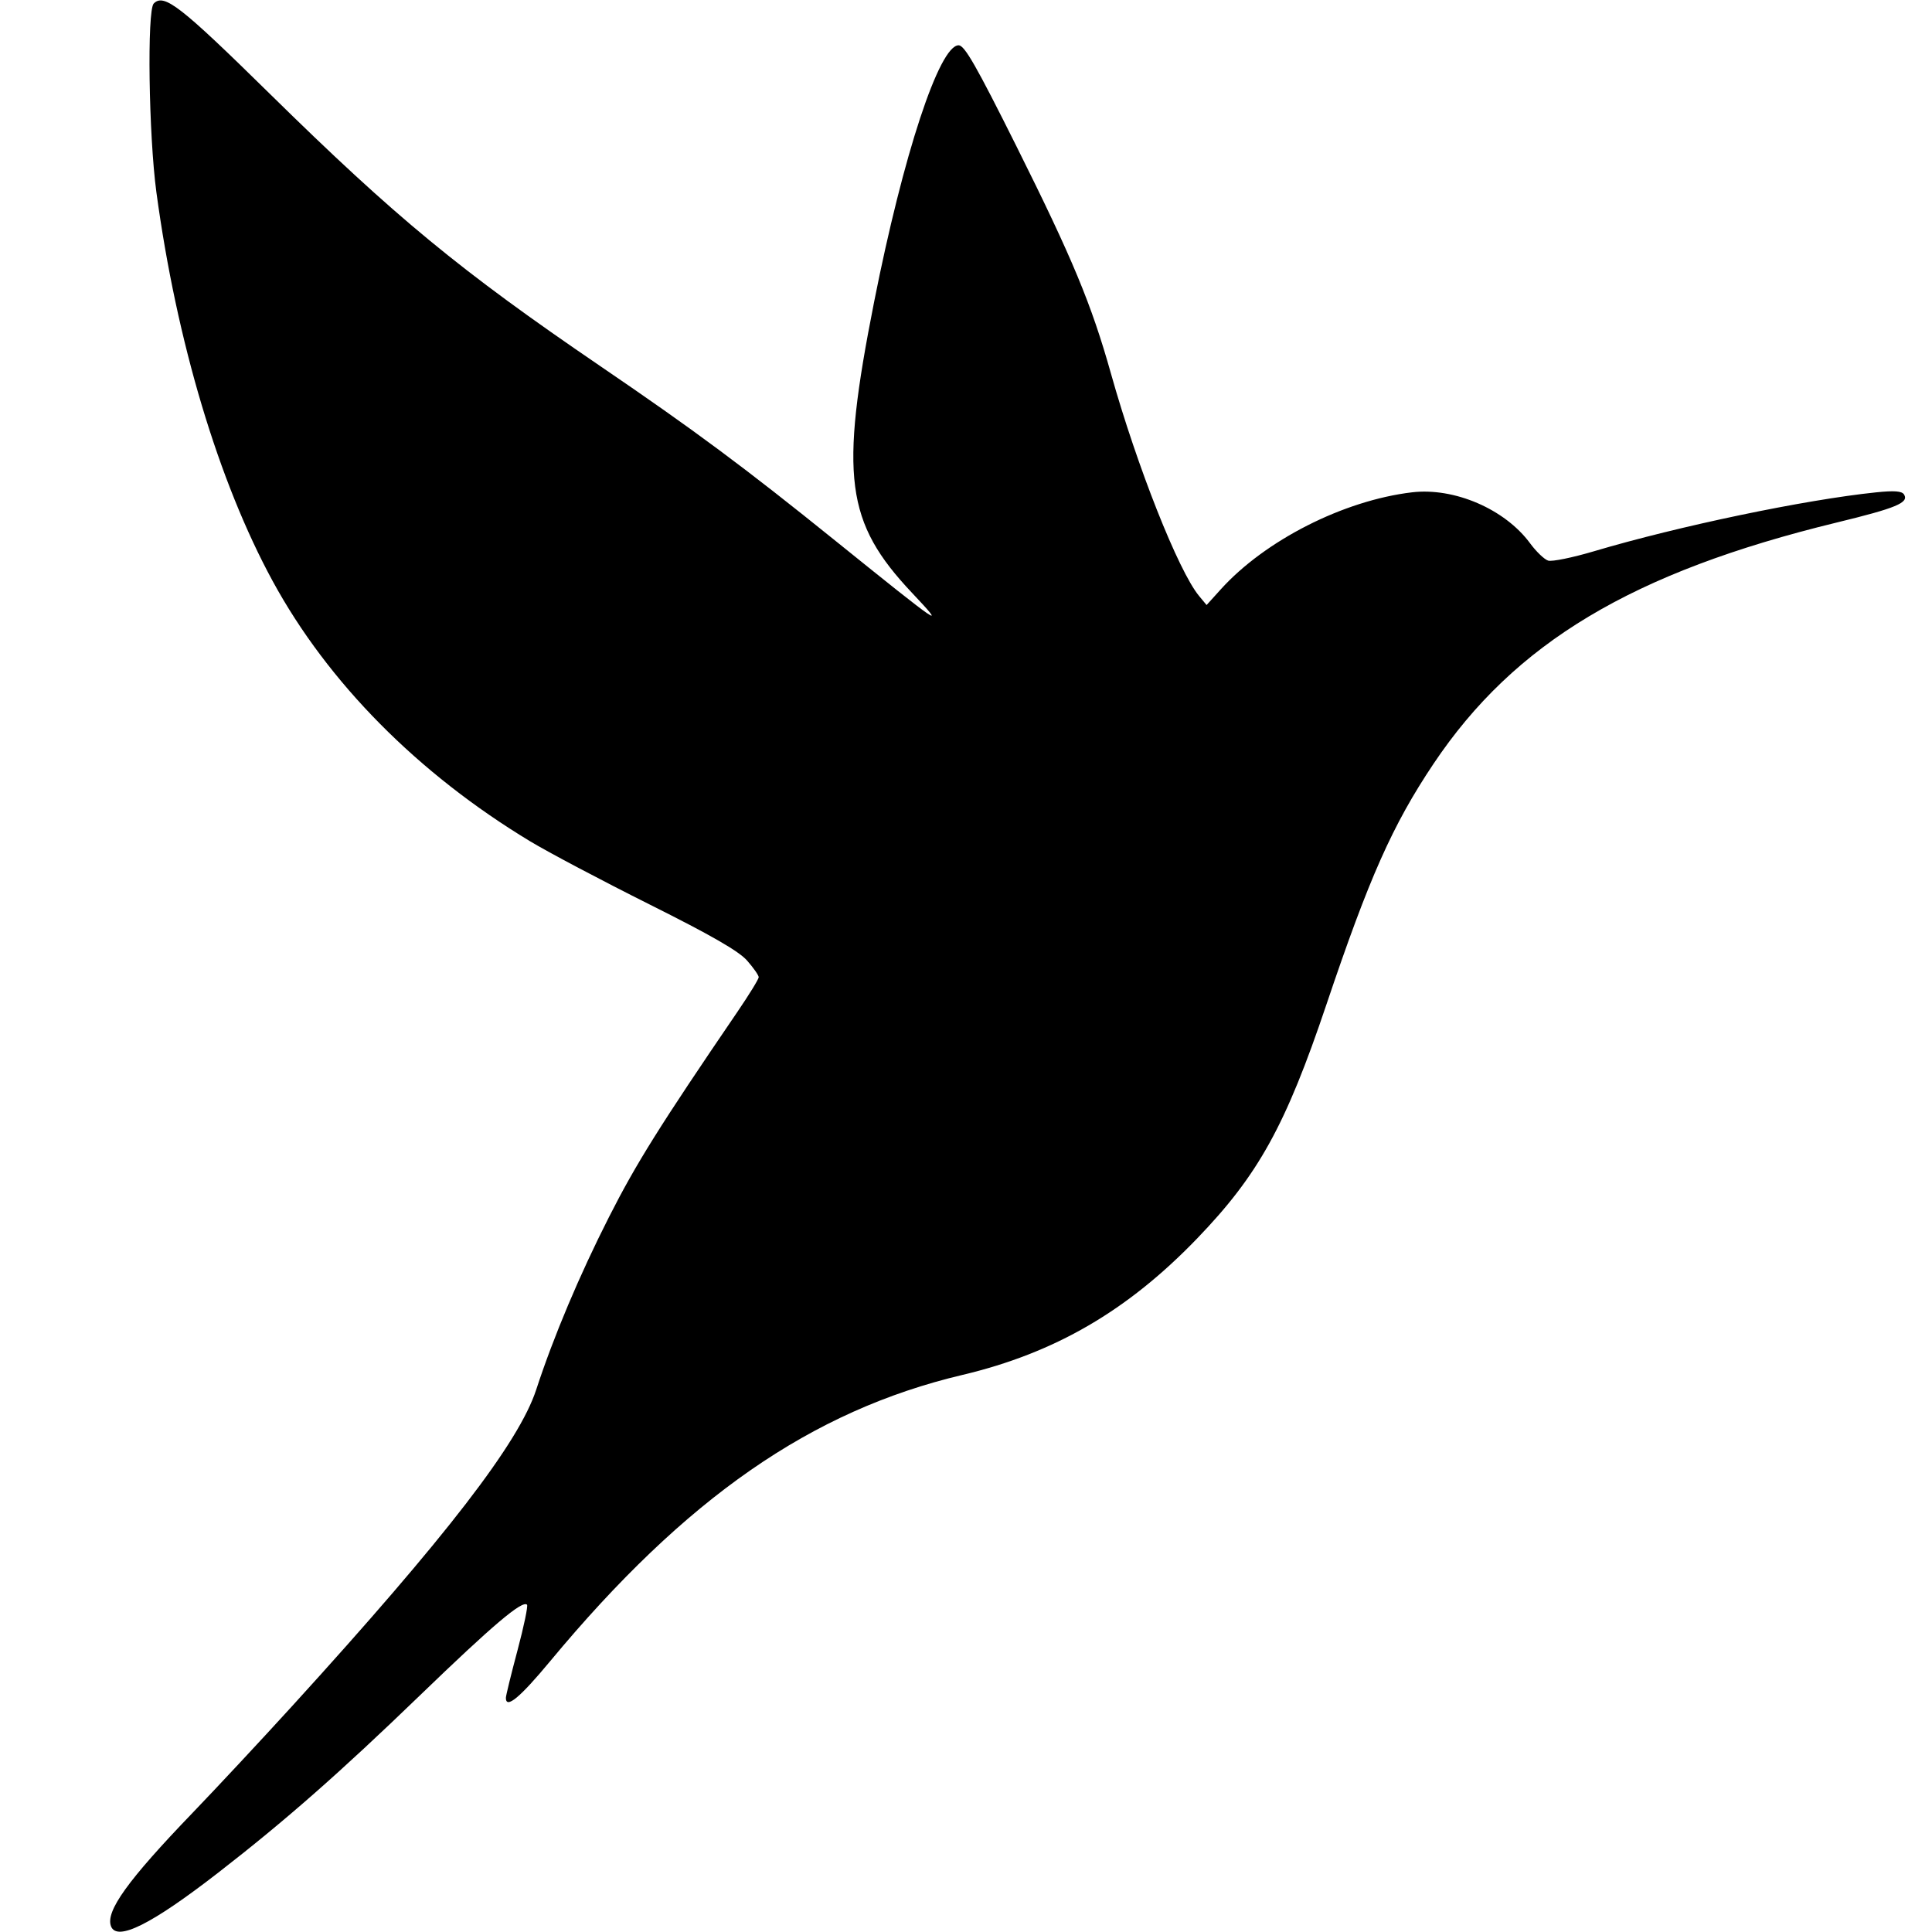 <?xml version="1.0" encoding="UTF-8" standalone="no"?>
<!-- Created with Inkscape (http://www.inkscape.org/) -->

<svg
   version="1.1"
   id="svg1"
   width="512"
   height="512"
   viewBox="0 0 512 512"
   sodipodi:docname="beija vetor.svg"
   inkscape:version="1.3.2 (091e20e, 2023-11-25, custom)"
   xmlns:inkscape="http://www.inkscape.org/namespaces/inkscape"
   xmlns:sodipodi="http://sodipodi.sourceforge.net/DTD/sodipodi-0.dtd"
   xmlns="http://www.w3.org/2000/svg"
   xmlns:svg="http://www.w3.org/2000/svg">
  <defs
     id="defs1" />
  <sodipodi:namedview
     id="namedview1"
     pagecolor="#ffffff"
     bordercolor="#000000"
     borderopacity="0.25"
     inkscape:showpageshadow="2"
     inkscape:pageopacity="0.0"
     inkscape:pagecheckerboard="0"
     inkscape:deskcolor="#d1d1d1"
     inkscape:zoom="0.99414062"
     inkscape:cx="256"
     inkscape:cy="256"
     inkscape:window-width="1366"
     inkscape:window-height="705"
     inkscape:window-x="-8"
     inkscape:window-y="-8"
     inkscape:window-maximized="1"
     inkscape:current-layer="g1" />
  <g
     inkscape:groupmode="layer"
     inkscape:label="Image"
     id="g1">
    <path
       style="fill:#000000"
       d="m 29.42,510.482 c -1.512,-3.94 4.405,-12.17 21.589,-30.031 6.376,-6.627 18.335,-19.452 26.575,-28.5 40.691,-44.682 59.921,-69.621 64.516,-83.671 4.605,-14.081 11.448,-30.311 19.303,-45.78 7.22,-14.22 13.418,-24.121 33.996,-54.314 3.117,-4.573 5.666,-8.72 5.666,-9.215 0,-0.496 -1.378,-2.471 -3.063,-4.39 -2.219,-2.527 -9.368,-6.643 -25.951,-14.938 -12.589,-6.297 -26.78,-13.801 -31.537,-16.674 C 110.756,204.995 86.901,180.887 72.264,154 57.899,127.61 46.805,90.522 41.453,51 39.405,35.871 38.934,2.748 40.742,0.93 43.47,-1.814 47.752,1.515 71.45,24.806 c 33.429,32.853 50.451,46.882 87.614,72.207 25.2,17.172 37.982,26.669 62.5,46.438 28.09,22.648 29.522,23.621 20.162,13.697 -17.675,-18.74 -19.25,-30.804 -10.075,-77.148 7.728,-39.033 17.27,-68 22.4,-68 1.564,0 4.653,5.397 15.313,26.75 14.855,29.757 19.875,41.83 25.052,60.25 6.942,24.701 17.888,52.334 23.339,58.921 l 2.004,2.421 3.746,-4.146 c 11.748,-13.004 32.543,-23.562 50.658,-25.722 11.252,-1.341 24.669,4.446 31.336,13.515 1.614,2.196 3.764,4.256 4.777,4.578 1.013,0.321 6.473,-0.792 12.133,-2.475 22.458,-6.676 55.98,-13.676 74.782,-15.615 4.854,-0.501 6.835,-0.348 7.403,0.572 1.342,2.171 -2.074,3.593 -17.813,7.418 -54.142,13.157 -85.421,31.877 -106.905,63.98 -10.842,16.2 -17.017,30.083 -28.348,63.727 -10.831,32.161 -18.039,45.194 -34.352,62.116 -18.428,19.116 -37.666,30.286 -62.147,36.083 -40.034,9.48 -73.33,32.607 -109.243,75.877 -8.021,9.664 -11.722,12.727 -11.722,9.7 0,-0.578 1.386,-6.242 3.079,-12.588 1.693,-6.346 2.828,-11.789 2.52,-12.096 -1.239,-1.239 -9.072,5.393 -28.339,23.993 -21.297,20.559 -35.704,33.223 -53.516,47.038 -17.657,13.695 -26.82,18.274 -28.389,14.185 z"
       id="path1" />
  </g>
</svg>
